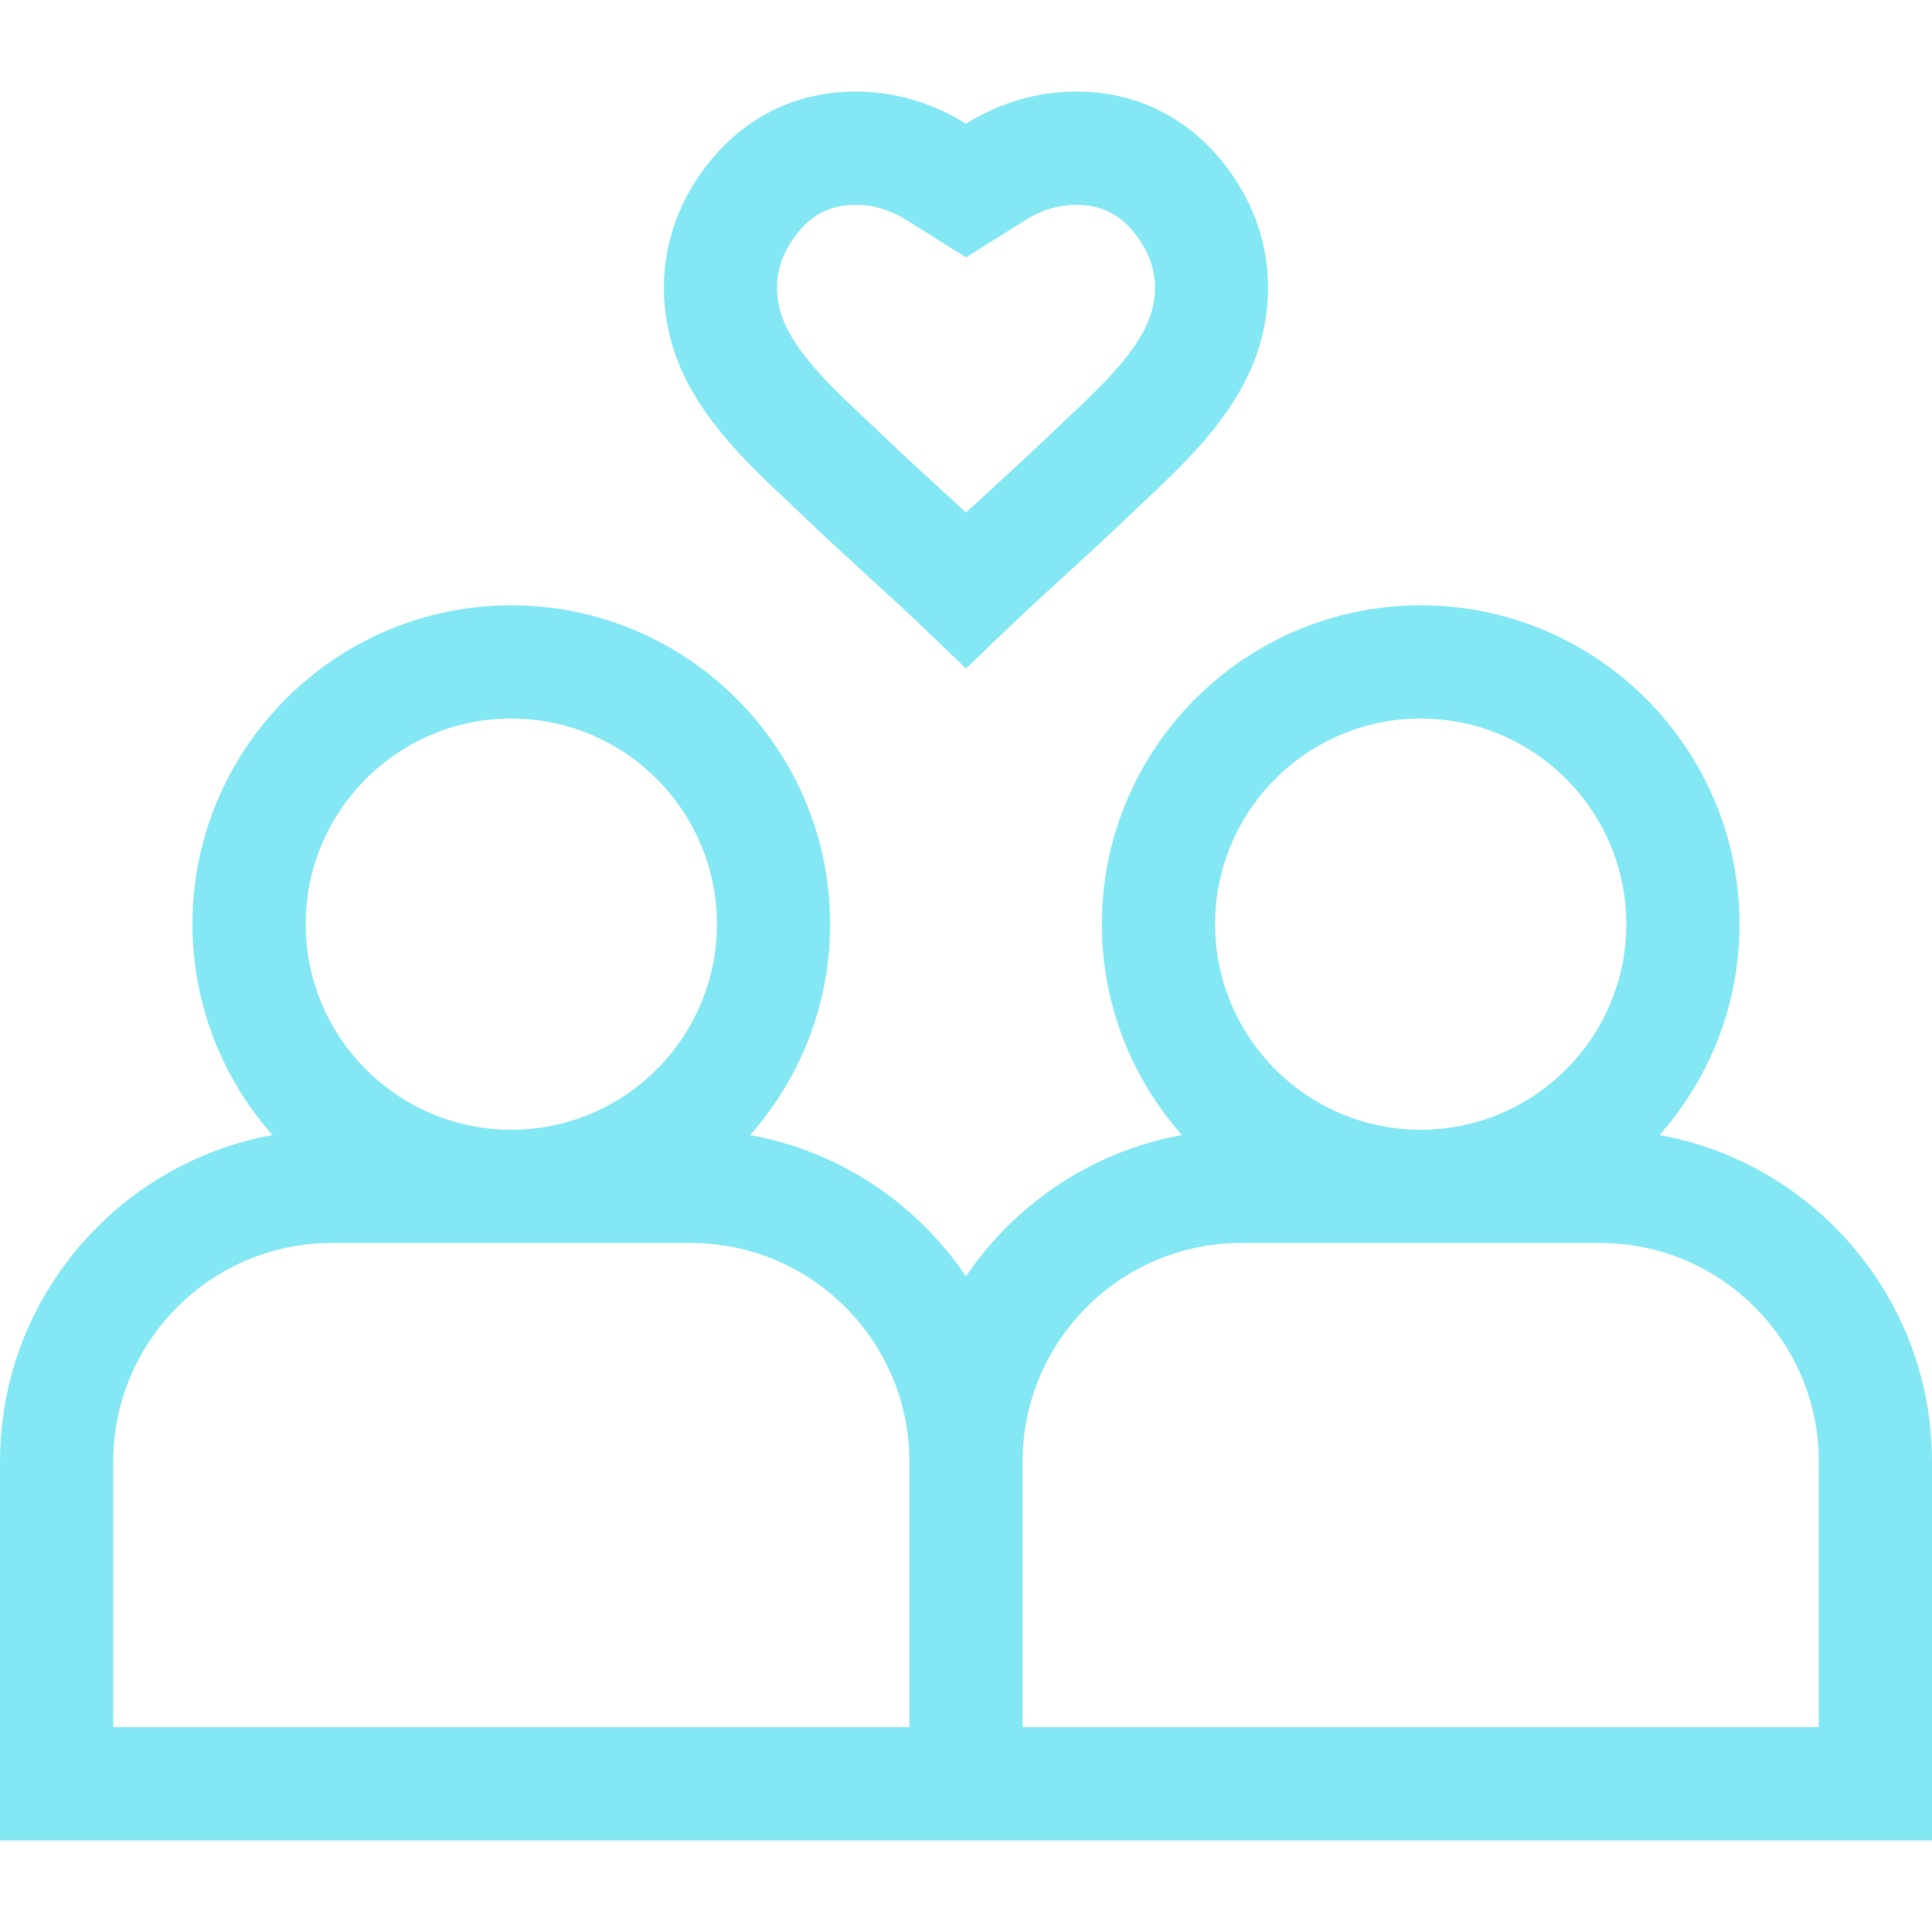 <?xml version="1.0"?>
<svg xmlns="http://www.w3.org/2000/svg" xmlns:xlink="http://www.w3.org/1999/xlink" version="1.1" id="Capa_1" x="0px" y="0px" viewBox="0 0 512 512" style="enable-background:new 0 0 512 512;" xml:space="preserve" width="512px" height="512px" class=""><g><g>
	<g>
		<path d="M328.389,49.173c-9.749-15.924-24.91-24.768-42.692-24.901c-10.4-0.097-20.695,2.88-29.696,8.524    c-9.031-5.653-19.286-8.613-29.699-8.524c-17.78,0.134-32.941,8.978-42.69,24.901c-9.915,16.194-10.23,36.109-0.845,53.273    c6.707,12.265,16.899,21.856,25.892,30.318c1.487,1.399,2.96,2.785,4.399,4.166c5.561,5.34,11.145,10.444,16.545,15.382    c5.267,4.814,10.713,9.794,16.009,14.879L256,177.166l10.389-9.976c5.296-5.085,10.742-10.064,16.009-14.879    c5.4-4.938,10.983-10.042,16.545-15.382c1.438-1.381,2.911-2.767,4.398-4.166c8.993-8.462,19.185-18.053,25.893-30.317    C338.62,85.283,338.304,65.368,328.389,49.173z M302.911,88.053c-4.419,8.08-12.406,15.595-20.13,22.863    c-1.561,1.47-3.109,2.926-4.619,4.376c-5.296,5.085-10.742,10.064-16.009,14.879c-2.03,1.855-4.085,3.734-6.155,5.642    c-2.07-1.907-4.126-3.786-6.155-5.642c-5.267-4.814-10.713-9.794-16.008-14.879c-1.51-1.45-3.058-2.906-4.619-4.376    c-7.724-7.269-15.711-14.783-20.13-22.863c-4.29-7.847-4.251-16.091,0.11-23.215c4.379-7.152,9.886-10.51,17.328-10.566    c4.717-0.078,9.432,1.351,13.679,4.029L256,68.198l15.836-9.921c4.157-2.622,8.809-4.005,13.464-4.005    c0.058,0,0.115,0,0.172,0.001c7.444,0.056,12.951,3.413,17.33,10.566C307.163,71.963,307.202,80.207,302.911,88.053z" data-original="#000000" class="active-path" data-old_color="#84E9F4" fill="#84E8F4"/>
	</g>
</g><g>
	<g>
		<path d="M439.78,300.805c13.184-14.908,21.211-34.478,21.211-55.897c0-46.589-37.902-84.491-84.491-84.491    s-84.491,37.902-84.491,84.491c0,21.419,8.027,40.989,21.211,55.897c-23.745,4.299-44.202,18.165-57.22,37.449    c-13.017-19.284-33.475-33.15-57.22-37.449c13.184-14.908,21.21-34.478,21.21-55.897c0-46.589-37.902-84.491-84.491-84.491    s-84.491,37.902-84.491,84.491c0,21.419,8.027,40.989,21.211,55.897C31.205,308.231,0,344.201,0,387.324v100.407h241h30h241    V387.324C512,344.201,480.795,308.231,439.78,300.805z M135.5,190.416c30.046,0,54.491,24.444,54.491,54.491    c0,30.046-24.444,54.49-54.491,54.49s-54.491-24.444-54.491-54.49C81.009,214.861,105.454,190.416,135.5,190.416z M241,457.732H30    v-70.407c0-31.94,25.985-57.927,57.926-57.927h95.148c31.94,0,57.926,25.986,57.926,57.927V457.732z M376.5,190.416    c30.046,0,54.491,24.444,54.491,54.491c0,30.046-24.444,54.49-54.491,54.49c-30.046,0-54.491-24.444-54.491-54.49    C322.009,214.861,346.454,190.416,376.5,190.416z M482,457.732H271v-70.407c0-31.94,25.985-57.927,57.926-57.927h95.148    c31.94,0,57.926,25.986,57.926,57.927V457.732z" data-original="#000000" class="active-path" data-old_color="#84E9F4" fill="#84E8F4"/>
	</g>
</g></g> </svg>
